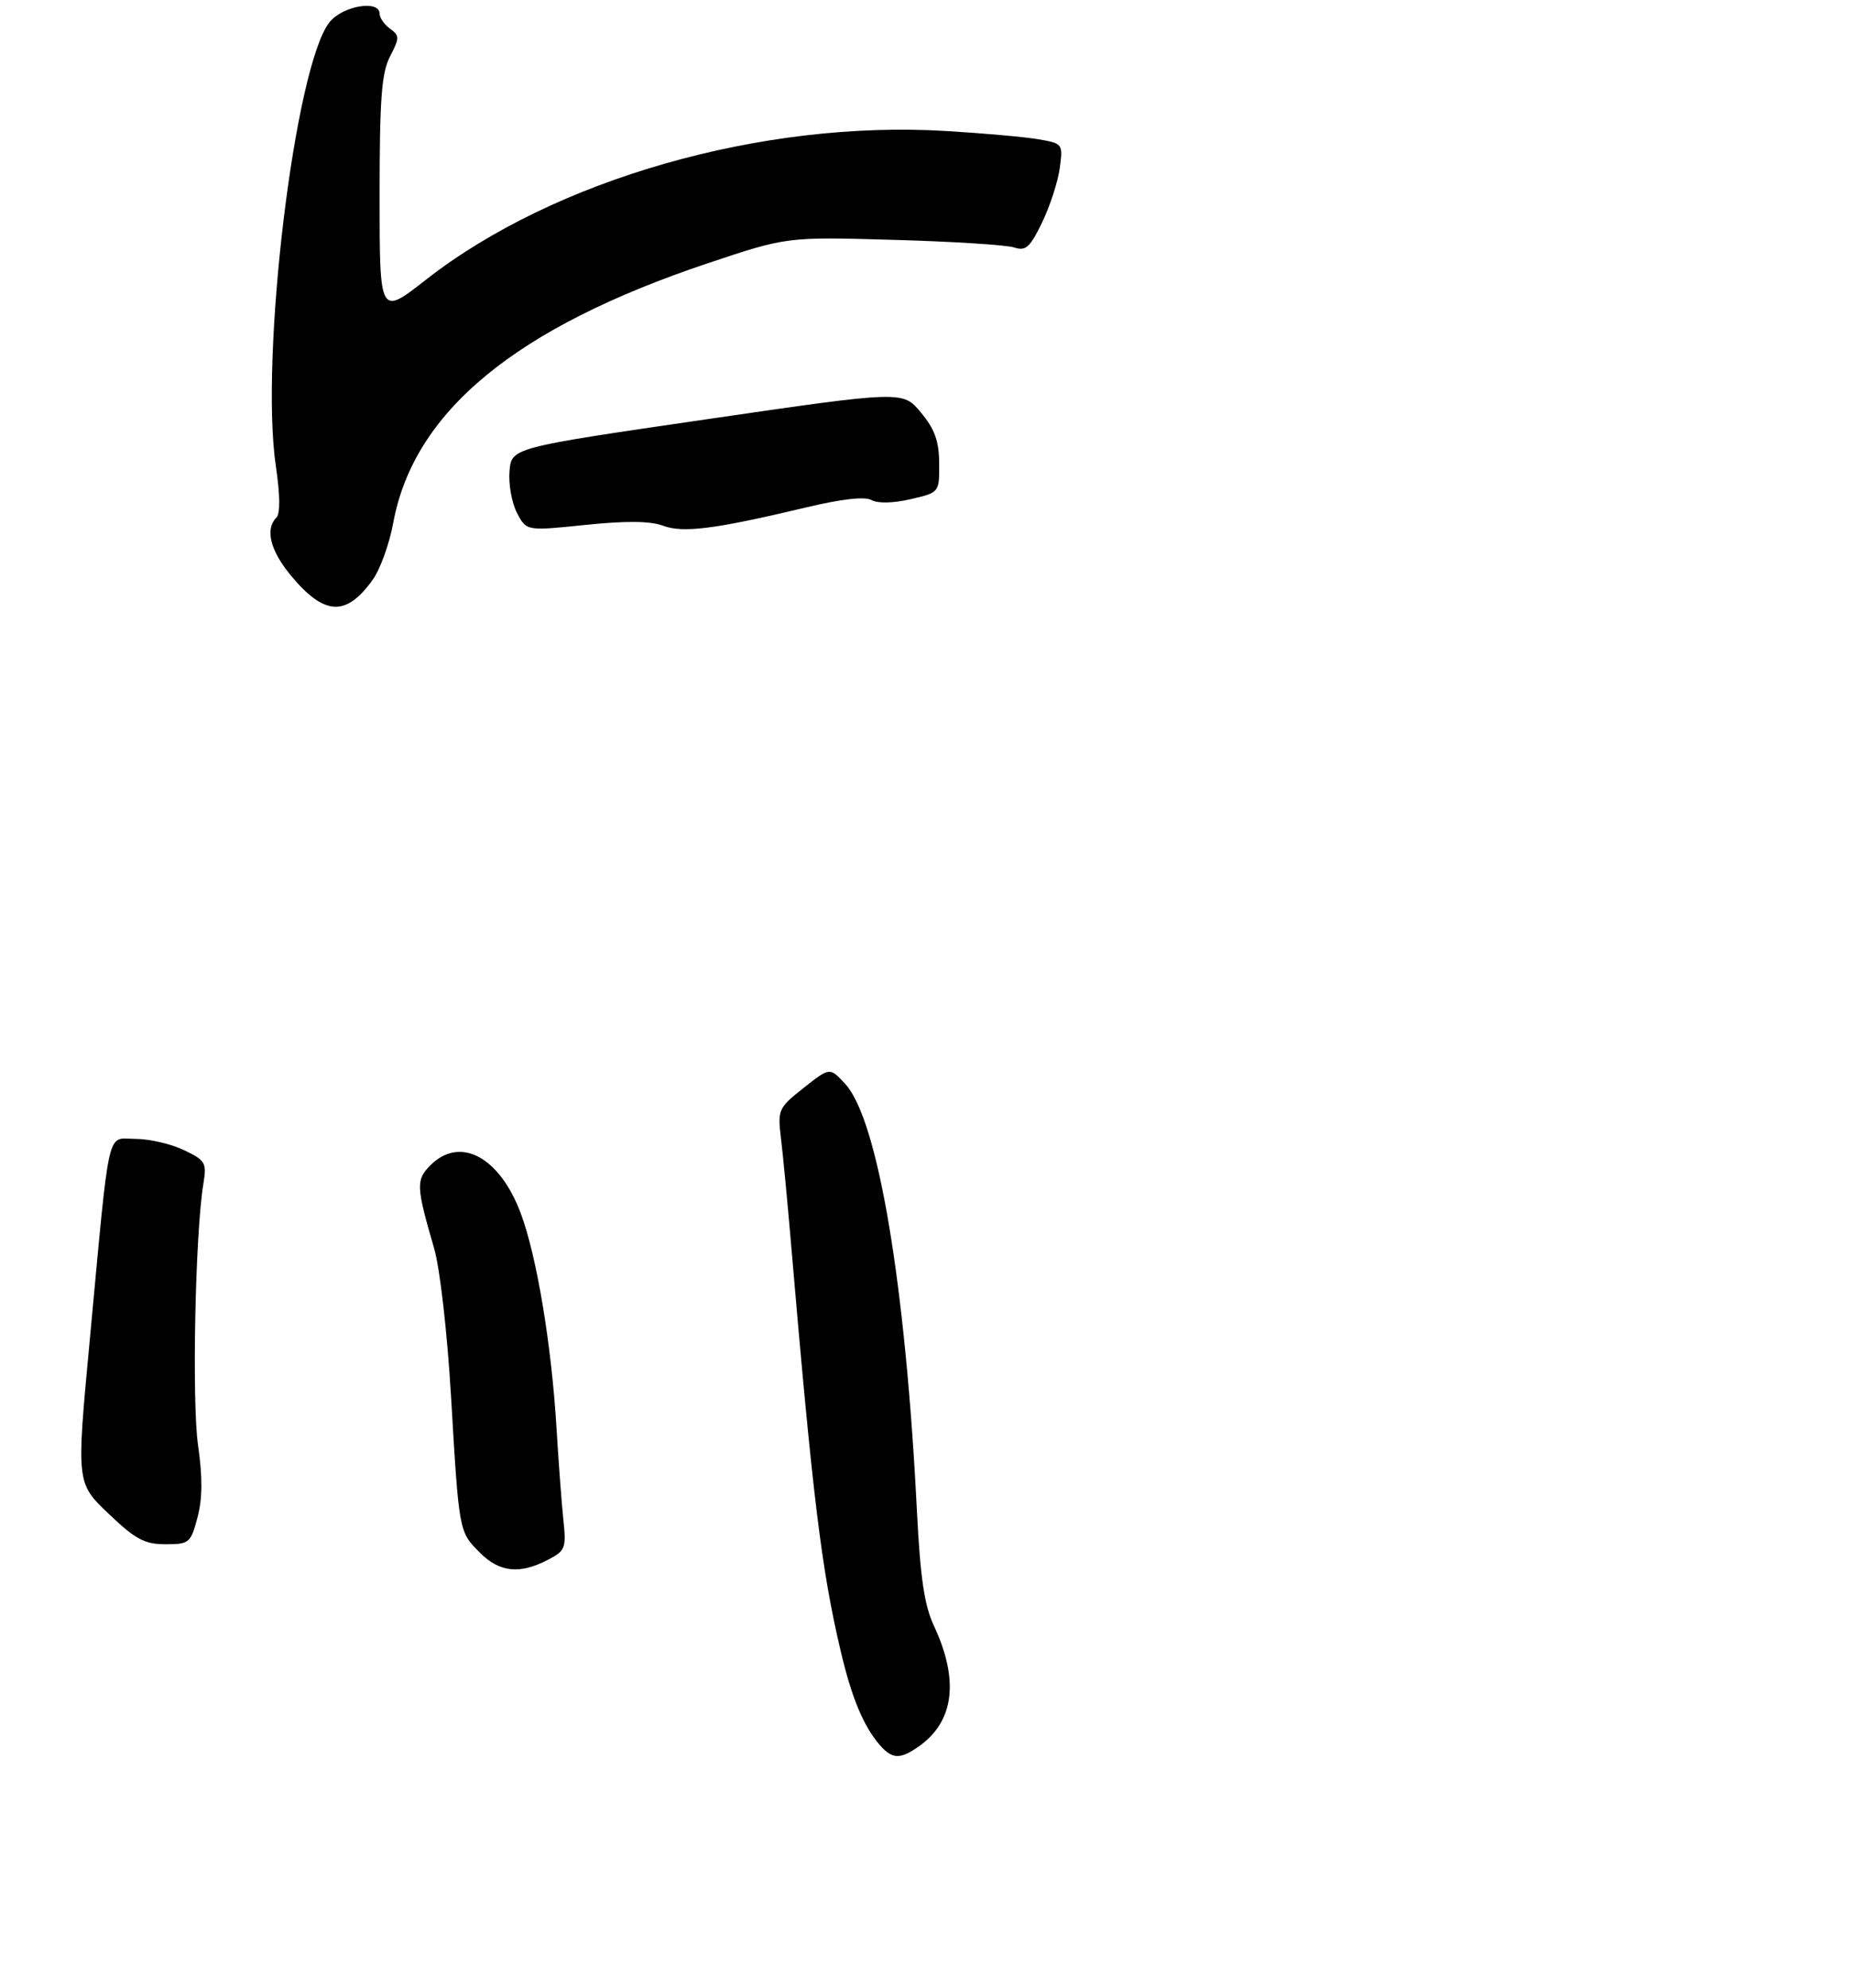<?xml version="1.0" encoding="UTF-8" standalone="no"?>
<!DOCTYPE svg PUBLIC "-//W3C//DTD SVG 1.1//EN" "http://www.w3.org/Graphics/SVG/1.1/DTD/svg11.dtd" >
<svg xmlns="http://www.w3.org/2000/svg" xmlns:xlink="http://www.w3.org/1999/xlink" version="1.1" viewBox="0 0 288 309">
 <g >
 <path fill="currentColor"
d=" M 142.78 271.44 C 148.30 267.57 149.11 261.14 145.15 252.67 C 143.67 249.51 143.04 245.23 142.52 235.00 C 140.75 199.57 136.45 173.93 131.35 168.44 C 128.97 165.86 128.97 165.86 124.90 169.08 C 120.97 172.19 120.85 172.47 121.38 176.90 C 121.69 179.43 122.38 186.68 122.92 193.00 C 126.30 232.63 127.66 243.84 130.64 256.50 C 132.36 263.87 134.23 268.34 136.78 271.25 C 138.67 273.41 139.92 273.45 142.78 271.44 Z  M 85.08 242.46 C 87.88 241.01 88.03 240.63 87.56 236.21 C 87.29 233.62 86.81 227.22 86.50 222.00 C 85.72 209.02 83.43 195.23 80.94 188.58 C 77.65 179.78 71.50 176.50 66.90 181.10 C 64.63 183.37 64.67 184.39 67.47 194.00 C 68.38 197.12 69.51 207.06 70.10 217.00 C 71.35 238.24 71.32 238.04 74.62 241.34 C 77.63 244.36 80.76 244.69 85.08 242.46 Z  M 30.69 235.86 C 31.47 232.94 31.50 229.63 30.78 224.61 C 29.81 217.82 30.34 191.62 31.61 183.98 C 32.15 180.70 31.94 180.34 28.56 178.73 C 26.56 177.78 23.19 177.00 21.06 177.00 C 16.49 177.00 17.14 174.14 13.93 208.49 C 11.87 230.48 11.87 230.48 16.86 235.24 C 21.05 239.24 22.47 240.00 25.72 240.00 C 29.41 240.00 29.64 239.81 30.69 235.86 Z  M 57.95 90.07 C 59.10 88.45 60.52 84.51 61.11 81.31 C 64.28 63.97 80.10 50.92 110.08 40.89 C 122.31 36.80 122.31 36.80 138.90 37.28 C 148.03 37.53 156.45 38.07 157.62 38.46 C 159.42 39.06 160.08 38.47 161.97 34.57 C 163.19 32.04 164.43 28.24 164.71 26.13 C 165.22 22.34 165.18 22.29 161.36 21.64 C 159.24 21.28 152.78 20.70 147.00 20.36 C 118.43 18.64 86.14 27.88 66.22 43.46 C 59.00 49.11 59.00 49.11 59.00 30.51 C 59.00 15.32 59.30 11.33 60.62 8.77 C 62.11 5.89 62.11 5.55 60.62 4.46 C 59.73 3.81 59.00 2.77 59.00 2.14 C 59.00 -0.08 53.22 0.90 51.20 3.47 C 45.81 10.33 40.36 55.51 42.88 72.49 C 43.54 76.95 43.57 79.83 42.96 80.44 C 41.18 82.22 41.99 85.53 45.14 89.36 C 50.39 95.72 53.79 95.91 57.95 90.07 Z  M 103.00 81.69 C 106.13 82.88 111.11 82.24 125.17 78.89 C 130.80 77.54 134.41 77.13 135.46 77.72 C 136.43 78.26 138.83 78.21 141.53 77.58 C 146.00 76.55 146.00 76.55 145.97 72.02 C 145.95 68.56 145.29 66.71 143.13 64.11 C 140.32 60.72 140.32 60.72 109.91 65.15 C 79.50 69.58 79.50 69.58 79.19 73.23 C 79.02 75.24 79.54 78.15 80.35 79.71 C 81.81 82.53 81.81 82.53 90.99 81.58 C 97.29 80.93 101.07 80.97 103.00 81.69 Z "/>
</g>
</svg>